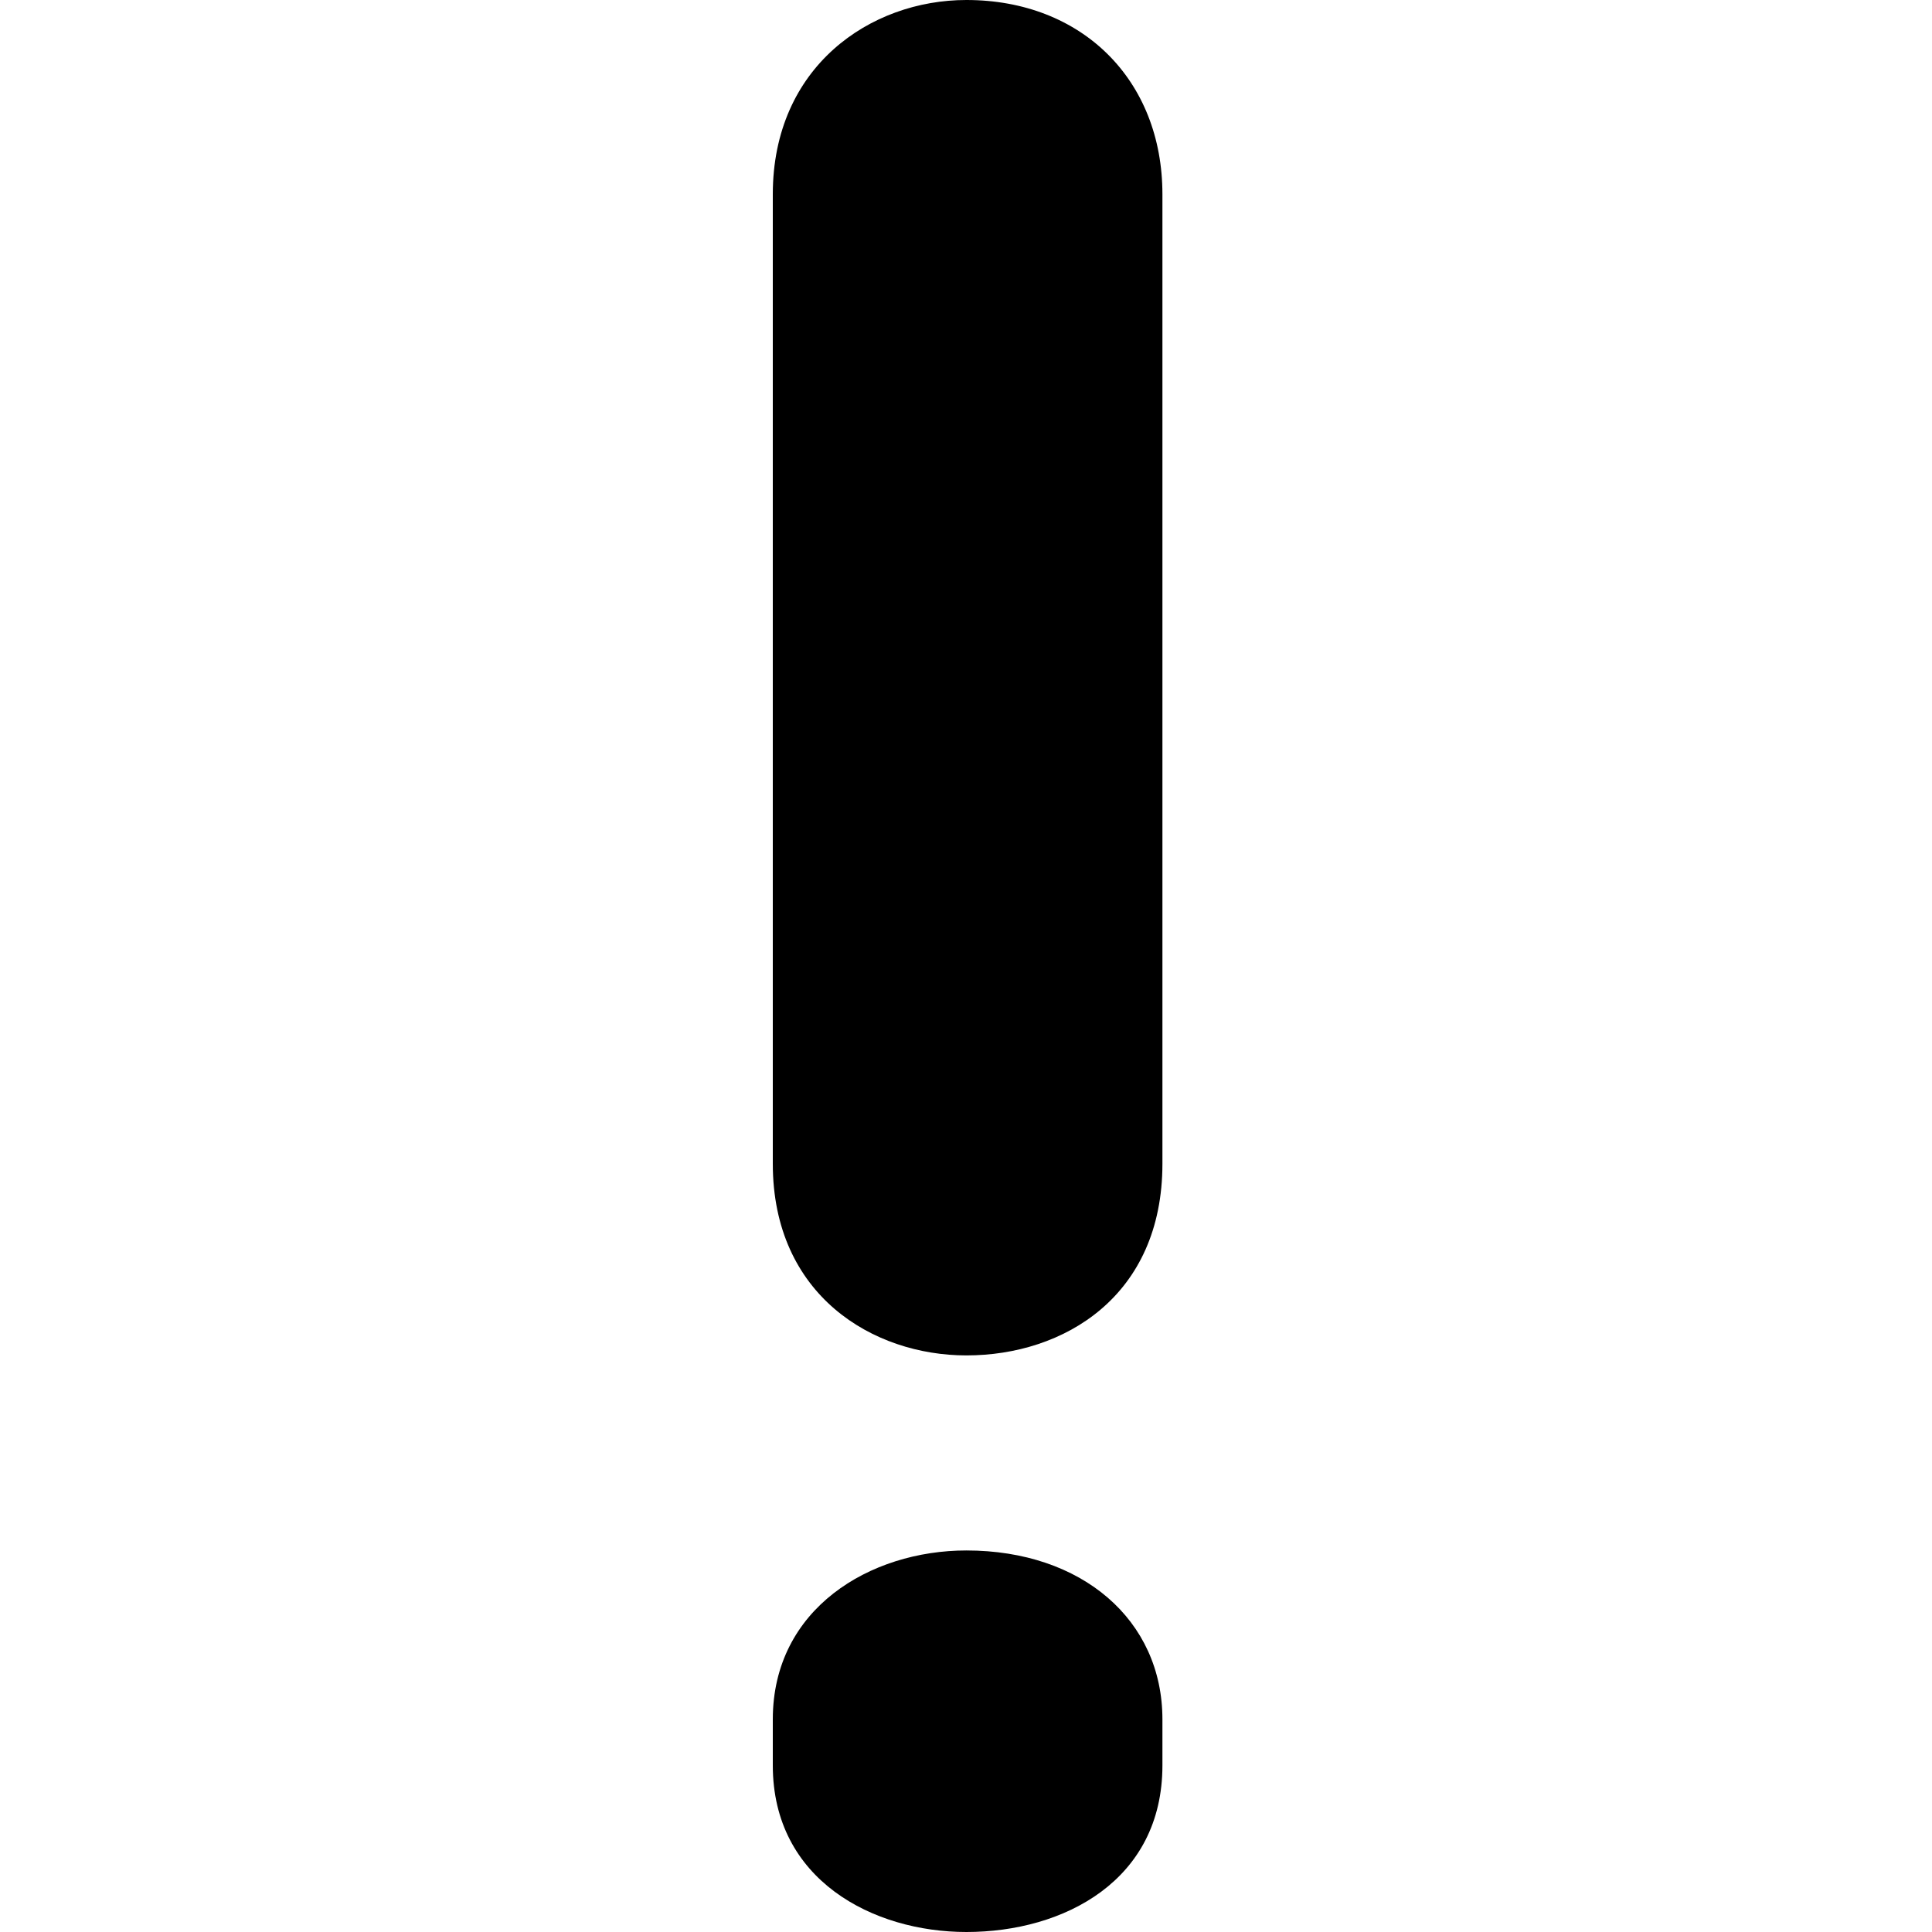 <?xml version="1.0" encoding="UTF-8"?>
<svg width="120px" height="120px" viewBox="0 0 120 120" version="1.1" xmlns="http://www.w3.org/2000/svg" xmlns:xlink="http://www.w3.org/1999/xlink">
    <!-- Generator: Sketch 60.1 (88133) - https://sketch.com -->
    <title>operador/masmovil/icon/negro</title>
    <desc>Created with Sketch.</desc>
    <g id="operador/masmovil/icon/negro" stroke="none" stroke-width="1" fill="none" fill-rule="evenodd">
        <path d="M60.025,96.302 C54.044,96.302 48,99.913 48,106.793 L48,109.652 C48,116.773 54.234,120 60.025,120 C66.086,120 72.2,116.804 72.2,109.652 L72.2,106.793 C72.2,100.623 67.202,96.302 60.025,96.302 M60.025,0 C54.044,0 48,4.151 48,12.067 L48,72.281 C48,80.463 54.234,84.187 60.025,84.187 C66.086,84.187 72.2,80.509 72.2,72.281 L72.2,12.067 C72.2,4.964 67.202,0 60.025,0" id="Fill-93" fill="#000000"></path>
    </g>
</svg>